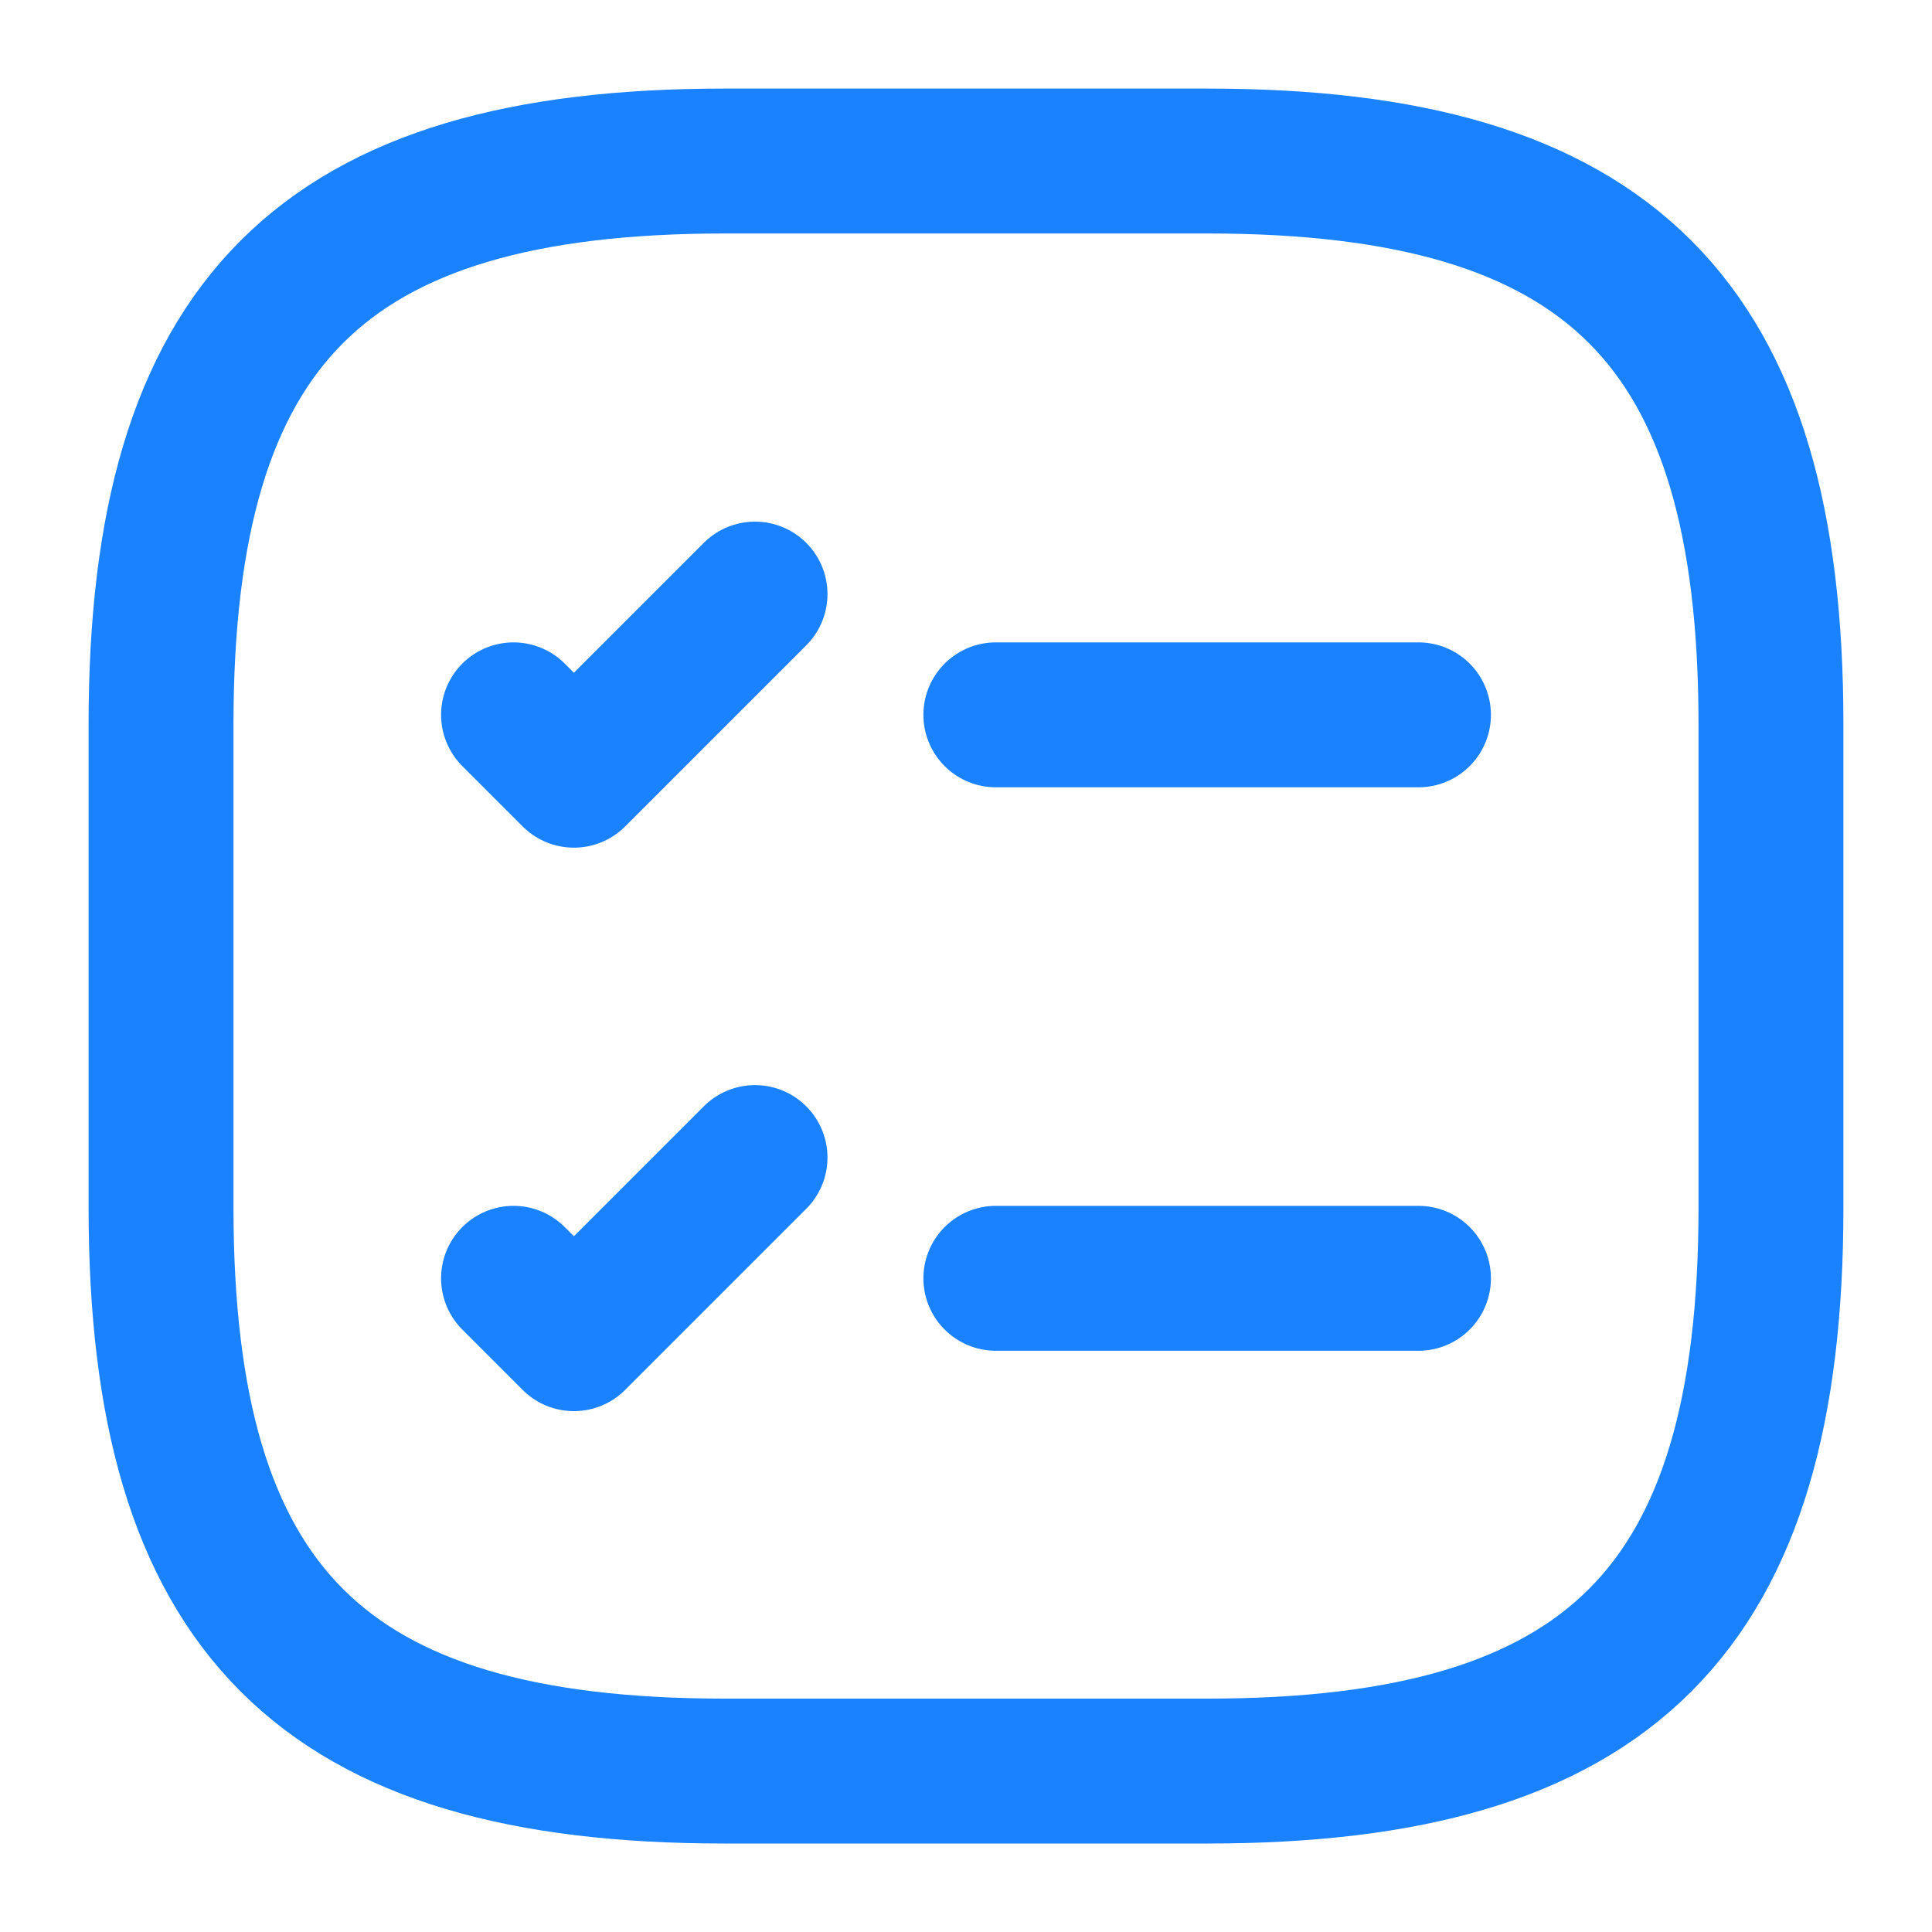 <svg width="20" height="20" viewBox="0 0 20 20" fill="none" xmlns="http://www.w3.org/2000/svg">
<path d="M10.309 7.4H14.684" stroke="#1A82FF" stroke-width="1.5" stroke-linecap="round" stroke-linejoin="round"/>
<path d="M5.316 7.4L5.941 8.025L7.816 6.15" stroke="#1A82FF" stroke-width="1.5" stroke-linecap="round" stroke-linejoin="round"/>
<path d="M10.309 13.233H14.684" stroke="#1A82FF" stroke-width="1.5" stroke-linecap="round" stroke-linejoin="round"/>
<path d="M5.316 13.233L5.941 13.858L7.816 11.983" stroke="#1A82FF" stroke-width="1.5" stroke-linecap="round" stroke-linejoin="round"/>
<path d="M7.5 18.334H12.5C16.666 18.334 18.333 16.667 18.333 12.5V7.5C18.333 3.334 16.666 1.667 12.5 1.667H7.5C3.333 1.667 1.667 3.334 1.667 7.5V12.5C1.667 16.667 3.333 18.334 7.5 18.334Z" stroke="#1A82FF" stroke-width="1.5" stroke-linecap="round" stroke-linejoin="round"/>
</svg>
